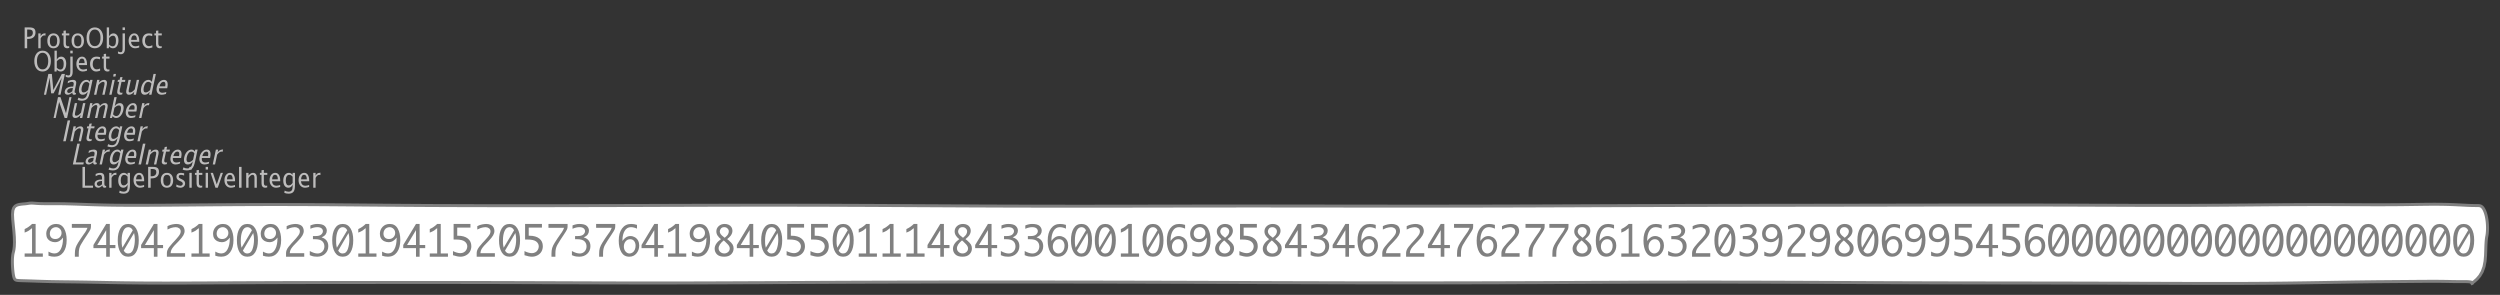 <?xml version="1.0" encoding="UTF-8"?>
<svg xmlns="http://www.w3.org/2000/svg" xmlns:xlink="http://www.w3.org/1999/xlink" width="839.386pt" height="98.997pt" viewBox="0 0 839.386 98.997" version="1.1">
<rect x="0" y="0" width="839.386" height="98.997" fill="#333333" stroke="none"/>
<defs>
<g>
<symbol overflow="visible" id="glyph0-0">
<path style="stroke:none;" d="M 1.031 0 L 1.031 -5.25 L 5.25 -5.25 L 5.25 0 Z M 1.281 -0.25 L 5 -0.25 L 5 -5 L 1.281 -5 Z M 1.281 -0.25 "/>
</symbol>
<symbol overflow="visible" id="glyph0-1">
<path style="stroke:none;" d="M 0.766 0 L 0.766 -7 L 2.391 -7 C 3.109 -7 3.625 -6.867 3.938 -6.609 C 4.25 -6.348 4.406 -5.914 4.406 -5.312 C 4.406 -4.633 4.191 -4.102 3.766 -3.719 C 3.336 -3.332 2.742 -3.141 1.984 -3.141 L 1.609 -3.141 L 1.609 0 Z M 1.609 -3.859 L 1.953 -3.859 C 2.453 -3.859 2.836 -3.977 3.109 -4.219 C 3.379 -4.469 3.516 -4.812 3.516 -5.25 C 3.516 -5.625 3.406 -5.891 3.188 -6.047 C 2.977 -6.211 2.625 -6.297 2.125 -6.297 L 1.609 -6.297 Z M 1.609 -3.859 "/>
</symbol>
<symbol overflow="visible" id="glyph0-2">
<path style="stroke:none;" d="M 0.797 0 L 0.797 -5 L 1.578 -5 L 1.578 -4.062 C 1.891 -4.688 2.348 -5 2.953 -5 C 3.035 -5 3.117 -5.023 3.203 -5.078 L 3.203 -4.25 C 3.066 -4.301 2.945 -4.328 2.844 -4.328 C 2.344 -4.328 1.922 -3.984 1.578 -3.297 L 1.578 0 Z M 0.797 0 "/>
</symbol>
<symbol overflow="visible" id="glyph0-3">
<path style="stroke:none;" d="M 2.5 0 C 1.875 0 1.375 -0.223 1 -0.672 C 0.633 -1.129 0.453 -1.738 0.453 -2.5 C 0.453 -3.27 0.633 -3.879 1 -4.328 C 1.375 -4.773 1.883 -5 2.531 -5 C 3.164 -5 3.672 -4.773 4.047 -4.328 C 4.422 -3.879 4.609 -3.27 4.609 -2.5 C 4.609 -1.719 4.422 -1.102 4.047 -0.656 C 3.672 -0.219 3.156 0 2.5 0 Z M 2.516 -0.656 C 3.348 -0.656 3.766 -1.27 3.766 -2.5 C 3.766 -3.719 3.352 -4.328 2.531 -4.328 C 1.707 -4.328 1.297 -3.711 1.297 -2.484 C 1.297 -1.266 1.703 -0.656 2.516 -0.656 Z M 2.516 -0.656 "/>
</symbol>
<symbol overflow="visible" id="glyph0-4">
<path style="stroke:none;" d="M 2.109 0 C 1.703 0 1.383 -0.125 1.156 -0.375 C 0.938 -0.633 0.828 -0.992 0.828 -1.453 L 0.828 -4.328 L 0.281 -4.328 L 0.281 -5 L 0.828 -5 L 0.828 -5.875 L 1.609 -5.969 L 1.609 -5 L 2.766 -5 L 2.766 -4.328 L 1.609 -4.328 L 1.609 -1.625 C 1.609 -0.977 1.859 -0.656 2.359 -0.656 C 2.461 -0.656 2.586 -0.676 2.734 -0.719 L 2.734 -0.109 C 2.492 -0.035 2.285 0 2.109 0 Z M 2.109 0 "/>
</symbol>
<symbol overflow="visible" id="glyph0-5">
<path style="stroke:none;" d="M 3.172 0 C 2.336 0 1.672 -0.316 1.172 -0.953 C 0.672 -1.598 0.422 -2.445 0.422 -3.5 C 0.422 -4.562 0.672 -5.41 1.172 -6.047 C 1.68 -6.68 2.359 -7 3.203 -7 C 4.047 -7 4.719 -6.68 5.219 -6.047 C 5.727 -5.41 5.984 -4.566 5.984 -3.516 C 5.984 -2.441 5.727 -1.586 5.219 -0.953 C 4.719 -0.316 4.035 0 3.172 0 Z M 3.172 -0.719 C 3.785 -0.719 4.258 -0.961 4.594 -1.453 C 4.926 -1.941 5.094 -2.629 5.094 -3.516 C 5.094 -4.391 4.922 -5.07 4.578 -5.562 C 4.242 -6.051 3.785 -6.297 3.203 -6.297 C 2.609 -6.297 2.145 -6.047 1.812 -5.547 C 1.477 -5.055 1.312 -4.379 1.312 -3.516 C 1.312 -2.641 1.473 -1.953 1.797 -1.453 C 2.129 -0.961 2.586 -0.719 3.172 -0.719 Z M 3.172 -0.719 "/>
</symbol>
<symbol overflow="visible" id="glyph0-6">
<path style="stroke:none;" d="M 0.797 0 L 0.797 -7 L 1.578 -7 L 1.578 -3.969 C 1.91 -4.656 2.398 -5 3.047 -5 C 3.566 -5 3.977 -4.785 4.281 -4.359 C 4.582 -3.941 4.734 -3.367 4.734 -2.641 C 4.734 -1.848 4.562 -1.207 4.219 -0.719 C 3.883 -0.238 3.438 0 2.875 0 C 2.352 0 1.922 -0.219 1.578 -0.656 L 1.484 0 Z M 1.578 -1.25 C 1.984 -0.852 2.375 -0.656 2.75 -0.656 C 3.508 -0.656 3.891 -1.285 3.891 -2.547 C 3.891 -3.66 3.551 -4.219 2.875 -4.219 C 2.438 -4.219 2.004 -3.957 1.578 -3.438 Z M 1.578 -1.25 "/>
</symbol>
<symbol overflow="visible" id="glyph0-7">
<path style="stroke:none;" d="M -0.625 1.766 L -0.625 1.062 C -0.25 1.238 0.031 1.328 0.219 1.328 C 0.5 1.328 0.688 1.242 0.781 1.078 C 0.875 0.91 0.922 0.57 0.922 0.062 L 0.922 -5 L 1.719 -5 L 1.719 0.047 C 1.719 1.348 1.242 2 0.297 2 C 0.016 2 -0.289 1.922 -0.625 1.766 Z M 0.922 -6.109 L 0.922 -7 L 1.719 -7 L 1.719 -6.109 Z M 0.922 -6.109 "/>
</symbol>
<symbol overflow="visible" id="glyph0-8">
<path style="stroke:none;" d="M 4 -0.266 C 3.469 -0.086 3.008 0 2.625 0 C 1.988 0 1.469 -0.234 1.062 -0.703 C 0.656 -1.172 0.453 -1.773 0.453 -2.516 C 0.453 -3.242 0.629 -3.836 0.984 -4.297 C 1.336 -4.766 1.797 -5 2.359 -5 C 2.879 -5 3.285 -4.773 3.578 -4.328 C 3.867 -3.891 4.016 -3.27 4.016 -2.469 L 4.016 -2.172 L 1.25 -2.172 C 1.363 -1.172 1.875 -0.672 2.781 -0.672 C 3.102 -0.672 3.508 -0.754 4 -0.922 Z M 1.297 -2.828 L 3.219 -2.828 C 3.219 -3.828 2.914 -4.328 2.312 -4.328 C 1.695 -4.328 1.359 -3.828 1.297 -2.828 Z M 1.297 -2.828 "/>
</symbol>
<symbol overflow="visible" id="glyph0-9">
<path style="stroke:none;" d="M 2.5 0 C 1.906 0 1.414 -0.238 1.031 -0.719 C 0.645 -1.195 0.453 -1.797 0.453 -2.516 C 0.453 -3.297 0.641 -3.906 1.016 -4.344 C 1.398 -4.781 1.941 -5 2.641 -5 C 2.973 -5 3.352 -4.945 3.781 -4.844 L 3.781 -4.094 C 3.332 -4.238 2.969 -4.312 2.688 -4.312 C 2.281 -4.312 1.953 -4.145 1.703 -3.812 C 1.461 -3.488 1.344 -3.051 1.344 -2.5 C 1.344 -1.969 1.469 -1.535 1.719 -1.203 C 1.969 -0.879 2.297 -0.719 2.703 -0.719 C 3.066 -0.719 3.441 -0.816 3.828 -1.016 L 3.828 -0.266 C 3.316 -0.086 2.875 0 2.5 0 Z M 2.5 0 "/>
</symbol>
<symbol overflow="visible" id="glyph0-10">
<path style="stroke:none;" d="M 0.766 0 L 0.766 -7 L 1.609 -7 L 1.609 -0.703 L 4.297 -0.703 L 4.297 0 Z M 0.766 0 "/>
</symbol>
<symbol overflow="visible" id="glyph0-11">
<path style="stroke:none;" d="M 3.047 -0.734 C 2.566 -0.242 2.109 0 1.672 0 C 1.305 0 1.004 -0.113 0.766 -0.344 C 0.535 -0.57 0.422 -0.867 0.422 -1.234 C 0.422 -1.723 0.617 -2.098 1.016 -2.359 C 1.41 -2.617 1.984 -2.75 2.734 -2.75 L 2.922 -2.75 L 2.922 -3.406 C 2.922 -4.02 2.66 -4.328 2.141 -4.328 C 1.723 -4.328 1.273 -4.172 0.797 -3.859 L 0.797 -4.625 C 1.328 -4.875 1.828 -5 2.297 -5 C 2.785 -5 3.145 -4.875 3.375 -4.625 C 3.602 -4.383 3.719 -4.016 3.719 -3.516 L 3.719 -1.359 C 3.719 -0.859 3.859 -0.609 4.141 -0.609 C 4.172 -0.609 4.223 -0.613 4.297 -0.625 L 4.344 -0.141 C 4.164 -0.047 3.969 0 3.75 0 C 3.383 0 3.148 -0.242 3.047 -0.734 Z M 2.922 -1.141 L 2.922 -2.25 L 2.656 -2.25 C 2.227 -2.25 1.879 -2.16 1.609 -1.984 C 1.336 -1.816 1.203 -1.598 1.203 -1.328 C 1.203 -1.117 1.27 -0.945 1.406 -0.812 C 1.539 -0.676 1.703 -0.609 1.891 -0.609 C 2.223 -0.609 2.566 -0.785 2.922 -1.141 Z M 2.922 -1.141 "/>
</symbol>
<symbol overflow="visible" id="glyph0-12">
<path style="stroke:none;" d="M 0.812 1.734 L 0.906 0.969 C 1.363 1.207 1.812 1.328 2.25 1.328 C 3.145 1.328 3.594 0.789 3.594 -0.281 L 3.594 -1.047 C 3.301 -0.348 2.82 0 2.156 0 C 1.633 0 1.219 -0.219 0.906 -0.656 C 0.602 -1.094 0.453 -1.676 0.453 -2.406 C 0.453 -3.176 0.625 -3.801 0.969 -4.281 C 1.32 -4.758 1.781 -5 2.344 -5 C 2.82 -5 3.238 -4.773 3.594 -4.328 L 3.594 -5 L 4.391 -5 L 4.391 -1.328 C 4.391 -0.535 4.352 0.047 4.281 0.422 C 4.207 0.805 4.078 1.117 3.891 1.359 C 3.535 1.785 2.992 2 2.266 2 C 1.754 2 1.27 1.91 0.812 1.734 Z M 3.594 -1.609 L 3.594 -3.703 C 3.25 -4.117 2.867 -4.328 2.453 -4.328 C 2.086 -4.328 1.801 -4.156 1.594 -3.812 C 1.395 -3.477 1.297 -3.02 1.297 -2.438 C 1.297 -1.332 1.629 -0.781 2.297 -0.781 C 2.754 -0.781 3.188 -1.055 3.594 -1.609 Z M 3.594 -1.609 "/>
</symbol>
<symbol overflow="visible" id="glyph0-13">
<path style="stroke:none;" d="M 1.953 0 C 1.586 0 1.145 -0.094 0.625 -0.281 L 0.625 -1.078 C 1.145 -0.797 1.598 -0.656 1.984 -0.656 C 2.211 -0.656 2.398 -0.723 2.547 -0.859 C 2.703 -0.992 2.781 -1.164 2.781 -1.375 C 2.781 -1.664 2.566 -1.91 2.141 -2.109 L 1.688 -2.312 C 1 -2.625 0.656 -3.07 0.656 -3.656 C 0.656 -4.07 0.789 -4.398 1.062 -4.641 C 1.332 -4.879 1.703 -5 2.172 -5 C 2.41 -5 2.711 -4.957 3.078 -4.875 L 3.234 -4.844 L 3.234 -4.109 C 2.797 -4.254 2.445 -4.328 2.188 -4.328 C 1.676 -4.328 1.422 -4.125 1.422 -3.719 C 1.422 -3.469 1.613 -3.25 2 -3.062 L 2.375 -2.891 C 2.812 -2.691 3.117 -2.477 3.297 -2.25 C 3.473 -2.031 3.562 -1.758 3.562 -1.438 C 3.562 -1.02 3.41 -0.676 3.109 -0.406 C 2.805 -0.133 2.422 0 1.953 0 Z M 1.953 0 "/>
</symbol>
<symbol overflow="visible" id="glyph0-14">
<path style="stroke:none;" d="M 0.797 0 L 0.797 -5 L 1.578 -5 L 1.578 0 Z M 0.797 -6.109 L 0.797 -7 L 1.578 -7 L 1.578 -6.109 Z M 0.797 -6.109 "/>
</symbol>
<symbol overflow="visible" id="glyph0-15">
<path style="stroke:none;" d="M 1.703 0 L 0.078 -5 L 0.859 -5 L 2.141 -1.109 L 3.469 -5 L 4.219 -5 L 2.484 0 Z M 1.703 0 "/>
</symbol>
<symbol overflow="visible" id="glyph0-16">
<path style="stroke:none;" d="M 0.766 0 L 0.766 -7 L 1.609 -7 L 1.609 0 Z M 0.766 0 "/>
</symbol>
<symbol overflow="visible" id="glyph0-17">
<path style="stroke:none;" d="M 0.797 0 L 0.797 -5 L 1.578 -5 L 1.578 -4.078 C 2.004 -4.691 2.52 -5 3.125 -5 C 3.5 -5 3.797 -4.863 4.016 -4.594 C 4.242 -4.32 4.359 -3.961 4.359 -3.516 L 4.359 0 L 3.578 0 L 3.578 -3.297 C 3.578 -3.672 3.523 -3.938 3.422 -4.094 C 3.328 -4.258 3.172 -4.344 2.953 -4.344 C 2.473 -4.344 2.016 -3.977 1.578 -3.25 L 1.578 0 Z M 0.797 0 "/>
</symbol>
<symbol overflow="visible" id="glyph1-0">
<path style="stroke:none;" d="M 1.031 0 L 2.141 -5.25 L 6.359 -5.25 L 5.25 0 Z M 1.328 -0.25 L 5.047 -0.25 L 6.062 -5 L 2.344 -5 Z M 1.328 -0.25 "/>
</symbol>
<symbol overflow="visible" id="glyph1-1">
<path style="stroke:none;" d="M 0.766 0 L 2.25 -7 L 3.422 -7 L 3.922 -1.578 L 6.766 -7 L 7.812 -7 L 6.328 0 L 5.547 0 L 6.75 -5.688 L 4 -0.469 L 3.172 -0.469 L 2.703 -5.703 L 1.484 0 Z M 0.766 0 "/>
</symbol>
<symbol overflow="visible" id="glyph1-2">
<path style="stroke:none;" d="M 3.203 -0.734 C 2.617 -0.242 2.109 0 1.672 0 C 1.305 0 1.031 -0.113 0.844 -0.344 C 0.656 -0.57 0.602 -0.867 0.688 -1.234 C 0.789 -1.723 1.066 -2.098 1.516 -2.359 C 1.961 -2.617 2.562 -2.75 3.312 -2.75 L 3.5 -2.75 L 3.641 -3.406 C 3.773 -4.02 3.582 -4.328 3.062 -4.328 C 2.645 -4.328 2.164 -4.172 1.625 -3.859 L 1.781 -4.625 C 2.363 -4.875 2.891 -5 3.359 -5 C 3.848 -5 4.18 -4.875 4.359 -4.625 C 4.535 -4.383 4.57 -4.016 4.469 -3.516 L 4 -1.359 C 3.895 -0.859 3.984 -0.609 4.266 -0.609 C 4.297 -0.609 4.352 -0.613 4.438 -0.625 L 4.375 -0.141 C 4.176 -0.047 3.969 0 3.75 0 C 3.383 0 3.203 -0.242 3.203 -0.734 Z M 3.172 -1.141 L 3.406 -2.25 L 3.141 -2.25 C 2.711 -2.25 2.344 -2.16 2.031 -1.984 C 1.727 -1.816 1.547 -1.598 1.484 -1.328 C 1.441 -1.117 1.473 -0.945 1.578 -0.812 C 1.68 -0.676 1.828 -0.609 2.016 -0.609 C 2.348 -0.609 2.734 -0.785 3.172 -1.141 Z M 3.172 -1.141 "/>
</symbol>
<symbol overflow="visible" id="glyph1-3">
<path style="stroke:none;" d="M 0.438 1.734 L 0.703 0.969 C 1.109 1.207 1.531 1.328 1.969 1.328 C 2.863 1.328 3.426 0.789 3.656 -0.281 L 3.812 -1.047 C 3.375 -0.348 2.82 0 2.156 0 C 1.633 0 1.266 -0.219 1.047 -0.656 C 0.836 -1.094 0.812 -1.676 0.969 -2.406 C 1.125 -3.176 1.426 -3.801 1.875 -4.281 C 2.332 -4.758 2.844 -5 3.406 -5 C 3.883 -5 4.254 -4.773 4.516 -4.328 L 4.656 -5 L 5.453 -5 L 4.672 -1.328 C 4.504 -0.535 4.344 0.047 4.188 0.422 C 4.031 0.805 3.836 1.117 3.609 1.359 C 3.16 1.785 2.57 2 1.844 2 C 1.332 2 0.863 1.91 0.438 1.734 Z M 3.938 -1.609 L 4.375 -3.703 C 4.125 -4.117 3.789 -4.328 3.375 -4.328 C 3.008 -4.328 2.688 -4.156 2.406 -3.812 C 2.133 -3.477 1.938 -3.02 1.812 -2.438 C 1.582 -1.332 1.801 -0.781 2.469 -0.781 C 2.926 -0.781 3.414 -1.055 3.938 -1.609 Z M 3.938 -1.609 "/>
</symbol>
<symbol overflow="visible" id="glyph1-4">
<path style="stroke:none;" d="M 0.797 0 L 1.859 -5 L 2.641 -5 L 2.438 -4.078 C 3 -4.691 3.582 -5 4.188 -5 C 4.562 -5 4.832 -4.863 5 -4.594 C 5.164 -4.32 5.203 -3.961 5.109 -3.516 L 4.359 0 L 3.578 0 L 4.281 -3.297 C 4.363 -3.672 4.367 -3.938 4.297 -4.094 C 4.234 -4.258 4.094 -4.344 3.875 -4.344 C 3.395 -4.344 2.859 -3.977 2.266 -3.25 L 1.578 0 Z M 0.797 0 "/>
</symbol>
<symbol overflow="visible" id="glyph1-5">
<path style="stroke:none;" d="M 0.797 0 L 1.859 -5 L 2.641 -5 L 1.578 0 Z M 2.094 -6.109 L 2.281 -7 L 3.062 -7 L 2.875 -6.109 Z M 2.094 -6.109 "/>
</symbol>
<symbol overflow="visible" id="glyph1-6">
<path style="stroke:none;" d="M 2.109 0 C 1.703 0 1.41 -0.125 1.234 -0.375 C 1.066 -0.633 1.035 -0.992 1.141 -1.453 L 1.75 -4.328 L 1.203 -4.328 L 1.344 -5 L 1.891 -5 L 2.078 -5.875 L 2.875 -5.969 L 2.672 -5 L 3.828 -5 L 3.688 -4.328 L 2.531 -4.328 L 1.953 -1.625 C 1.816 -0.977 2 -0.656 2.5 -0.656 C 2.602 -0.656 2.734 -0.676 2.891 -0.719 L 2.75 -0.109 C 2.5 -0.035 2.285 0 2.109 0 Z M 2.109 0 "/>
</symbol>
<symbol overflow="visible" id="glyph1-7">
<path style="stroke:none;" d="M 3.516 0 L 3.734 -1.031 C 3.172 -0.344 2.586 0 1.984 0 C 1.609 0 1.336 -0.129 1.172 -0.391 C 1.004 -0.66 0.969 -1.023 1.062 -1.484 L 1.812 -5 L 2.594 -5 L 1.906 -1.781 C 1.832 -1.406 1.828 -1.141 1.891 -0.984 C 1.953 -0.836 2.094 -0.766 2.312 -0.766 C 2.789 -0.766 3.32 -1.117 3.906 -1.828 L 4.578 -5 L 5.375 -5 L 4.312 0 Z M 3.516 0 "/>
</symbol>
<symbol overflow="visible" id="glyph1-8">
<path style="stroke:none;" d="M 3.594 0 L 3.812 -1.031 C 3.344 -0.344 2.785 0 2.141 0 C 1.609 0 1.238 -0.207 1.031 -0.625 C 0.82 -1.039 0.797 -1.617 0.953 -2.359 C 1.117 -3.148 1.422 -3.785 1.859 -4.266 C 2.305 -4.754 2.812 -5 3.375 -5 C 3.883 -5 4.266 -4.773 4.516 -4.328 L 5.078 -7 L 5.875 -7 L 4.391 0 Z M 4.391 -3.734 C 4.066 -4.129 3.719 -4.328 3.344 -4.328 C 2.594 -4.328 2.082 -3.695 1.812 -2.438 C 1.582 -1.332 1.801 -0.781 2.469 -0.781 C 2.914 -0.781 3.398 -1.039 3.922 -1.562 Z M 4.391 -3.734 "/>
</symbol>
<symbol overflow="visible" id="glyph1-9">
<path style="stroke:none;" d="M 4.062 -0.266 C 3.488 -0.086 3.008 0 2.625 0 C 1.988 0 1.516 -0.234 1.203 -0.703 C 0.898 -1.172 0.828 -1.773 0.984 -2.516 C 1.141 -3.242 1.441 -3.836 1.891 -4.297 C 2.348 -4.766 2.859 -5 3.422 -5 C 3.941 -5 4.301 -4.773 4.5 -4.328 C 4.695 -3.891 4.711 -3.27 4.547 -2.469 L 4.484 -2.172 L 1.719 -2.172 C 1.613 -1.172 2.016 -0.672 2.922 -0.672 C 3.242 -0.672 3.672 -0.754 4.203 -0.922 Z M 1.891 -2.828 L 3.812 -2.828 C 4.031 -3.828 3.836 -4.328 3.234 -4.328 C 2.617 -4.328 2.172 -3.828 1.891 -2.828 Z M 1.891 -2.828 "/>
</symbol>
<symbol overflow="visible" id="glyph1-10">
<path style="stroke:none;" d="M 0.766 0 L 2.25 -7 L 3.078 -7 L 4.938 -1.594 L 6.078 -7 L 6.797 -7 L 5.312 0 L 4.484 0 L 2.641 -5.406 L 1.484 0 Z M 0.766 0 "/>
</symbol>
<symbol overflow="visible" id="glyph1-11">
<path style="stroke:none;" d="M 0.797 0 L 1.859 -5 L 2.641 -5 L 2.438 -4.062 C 2.957 -4.688 3.523 -5 4.141 -5 C 4.723 -5 5.051 -4.688 5.125 -4.062 C 5.633 -4.688 6.191 -5 6.797 -5 C 7.18 -5 7.453 -4.867 7.609 -4.609 C 7.766 -4.359 7.789 -4.004 7.688 -3.547 L 6.938 0 L 6.141 0 L 6.891 -3.516 C 7.004 -4.078 6.867 -4.359 6.484 -4.359 C 6.066 -4.359 5.566 -4.023 4.984 -3.359 L 4.266 0 L 3.469 0 L 4.219 -3.516 C 4.332 -4.078 4.188 -4.359 3.781 -4.359 C 3.383 -4.359 2.891 -4.023 2.297 -3.359 L 1.578 0 Z M 0.797 0 "/>
</symbol>
<symbol overflow="visible" id="glyph1-12">
<path style="stroke:none;" d="M 0.797 0 L 2.281 -7 L 3.062 -7 L 2.422 -3.969 C 2.898 -4.656 3.461 -5 4.109 -5 C 4.629 -5 4.992 -4.785 5.203 -4.359 C 5.422 -3.941 5.453 -3.367 5.297 -2.641 C 5.129 -1.848 4.82 -1.207 4.375 -0.719 C 3.938 -0.238 3.438 0 2.875 0 C 2.352 0 1.969 -0.219 1.719 -0.656 L 1.484 0 Z M 1.844 -1.25 C 2.164 -0.852 2.516 -0.656 2.891 -0.656 C 3.648 -0.656 4.164 -1.285 4.438 -2.547 C 4.664 -3.66 4.441 -4.219 3.766 -4.219 C 3.328 -4.219 2.844 -3.957 2.312 -3.438 Z M 1.844 -1.25 "/>
</symbol>
<symbol overflow="visible" id="glyph1-13">
<path style="stroke:none;" d="M 0.797 0 L 1.859 -5 L 2.641 -5 L 2.438 -4.062 C 2.883 -4.688 3.41 -5 4.016 -5 C 4.098 -5 4.188 -5.023 4.281 -5.078 L 4.109 -4.25 C 3.984 -4.301 3.867 -4.328 3.766 -4.328 C 3.266 -4.328 2.77 -3.984 2.281 -3.297 L 1.578 0 Z M 0.797 0 "/>
</symbol>
<symbol overflow="visible" id="glyph1-14">
<path style="stroke:none;" d="M 0.766 0 L 2.25 -7 L 3.094 -7 L 1.609 0 Z M 0.766 0 "/>
</symbol>
<symbol overflow="visible" id="glyph1-15">
<path style="stroke:none;" d="M 0.766 0 L 2.25 -7 L 3.094 -7 L 1.766 -0.703 L 4.453 -0.703 L 4.297 0 Z M 0.766 0 "/>
</symbol>
<symbol overflow="visible" id="glyph2-0">
<path style="stroke:none;" d="M 5.891 0 L 0.953 0 L 0.953 -10.047 L 5.891 -10.047 Z M 4.922 -9.078 L 1.938 -9.078 L 1.938 -0.969 L 4.922 -0.969 Z M 4.922 -9.078 "/>
</symbol>
<symbol overflow="visible" id="glyph2-1">
<path style="stroke:none;" d="M 3.703 -1.078 L 3.703 -9.594 C 3.336 -9.27 2.984 -8.992 2.641 -8.766 C 2.297 -8.547 1.82 -8.32 1.219 -8.094 L 1.219 -9.281 C 2.176 -9.719 3.004 -10.289 3.703 -11 L 4.906 -11 L 4.906 -1.078 L 7.328 -1.078 L 7.328 0 L 1.219 0 L 1.219 -1.078 Z M 3.703 -1.078 "/>
</symbol>
<symbol overflow="visible" id="glyph2-2">
<path style="stroke:none;" d="M 6.094 -6.422 C 5.781 -5.961 5.391 -5.586 4.922 -5.297 C 4.461 -5.016 3.957 -4.875 3.406 -4.875 C 2.875 -4.875 2.375 -4.988 1.906 -5.219 C 1.438 -5.457 1.078 -5.785 0.828 -6.203 C 0.586 -6.629 0.469 -7.129 0.469 -7.703 C 0.469 -8.586 0.77 -9.359 1.375 -10.016 C 1.988 -10.672 2.801 -11 3.812 -11 C 4.988 -11 5.867 -10.488 6.453 -9.469 C 7.035 -8.457 7.328 -7.172 7.328 -5.609 C 7.328 -3.879 6.957 -2.508 6.219 -1.5 C 5.477 -0.5 4.473 0 3.203 0 C 2.523 0 1.863 -0.109 1.219 -0.328 L 1.219 -1.719 C 1.938 -1.301 2.613 -1.094 3.25 -1.094 C 4.156 -1.094 4.852 -1.566 5.344 -2.516 C 5.844 -3.461 6.094 -4.664 6.094 -6.125 Z M 3.719 -9.922 C 3.395 -9.922 3.066 -9.836 2.734 -9.672 C 2.398 -9.504 2.141 -9.242 1.953 -8.891 C 1.766 -8.547 1.672 -8.172 1.672 -7.766 C 1.672 -7.234 1.828 -6.797 2.141 -6.453 C 2.461 -6.109 2.922 -5.938 3.516 -5.938 C 4.129 -5.938 4.629 -6.133 5.016 -6.531 C 5.41 -6.926 5.609 -7.406 5.609 -7.969 C 5.609 -8.539 5.414 -9.008 5.031 -9.375 C 4.645 -9.738 4.207 -9.922 3.719 -9.922 Z M 3.719 -9.922 "/>
</symbol>
<symbol overflow="visible" id="glyph2-3">
<path style="stroke:none;" d="M 2.078 0 L 2.078 -0.984 C 2.078 -1.766 2.156 -2.414 2.312 -2.938 C 2.477 -3.469 2.758 -4.051 3.156 -4.688 C 3.562 -5.332 3.883 -5.832 4.125 -6.188 L 5.188 -7.719 L 5.562 -8.234 C 5.852 -8.66 6.102 -9.148 6.312 -9.703 L 1.062 -9.703 L 1.062 -11 L 7.484 -11 L 7.484 -10.125 C 7.484 -9.77 7.414 -9.441 7.281 -9.141 C 7.156 -8.848 6.77 -8.219 6.125 -7.25 C 5.969 -7.02 5.812 -6.785 5.656 -6.547 L 4.984 -5.516 C 4.547 -4.848 4.223 -4.316 4.016 -3.922 C 3.805 -3.523 3.648 -3.109 3.547 -2.672 C 3.441 -2.242 3.391 -1.68 3.391 -0.984 L 3.391 0 Z M 2.078 0 "/>
</symbol>
<symbol overflow="visible" id="glyph2-4">
<path style="stroke:none;" d="M 4.594 0 L 4.594 -2.875 L 0.312 -2.875 L 0.312 -3.938 L 4.594 -11 L 5.812 -11 L 5.812 -3.938 L 7.688 -3.938 L 7.688 -2.875 L 5.812 -2.875 L 5.812 0 Z M 4.594 -3.938 L 4.594 -8.922 L 1.594 -3.938 Z M 4.594 -3.938 "/>
</symbol>
<symbol overflow="visible" id="glyph2-5">
<path style="stroke:none;" d="M 4 -11 C 5.145 -11 6.02 -10.5 6.625 -9.5 C 7.227 -8.508 7.531 -7.176 7.531 -5.5 C 7.531 -3.82 7.227 -2.484 6.625 -1.484 C 6.02 -0.492 5.145 0 4 0 C 2.852 0 1.977 -0.492 1.375 -1.484 C 0.77 -2.484 0.469 -3.82 0.469 -5.5 C 0.469 -7.176 0.77 -8.508 1.375 -9.5 C 1.977 -10.5 2.852 -11 4 -11 Z M 2.031 -3.016 L 5.516 -8.875 C 5.297 -9.289 5.055 -9.566 4.797 -9.703 C 4.535 -9.848 4.27 -9.922 4 -9.922 C 3.27 -9.922 2.719 -9.5 2.344 -8.656 C 1.969 -7.812 1.781 -6.727 1.781 -5.406 C 1.781 -5.102 1.785 -4.773 1.797 -4.422 C 1.816 -4.078 1.895 -3.609 2.031 -3.016 Z M 5.953 -7.953 L 2.484 -2.047 C 2.672 -1.723 2.883 -1.477 3.125 -1.312 C 3.375 -1.156 3.645 -1.078 3.938 -1.078 C 4.77 -1.078 5.359 -1.562 5.703 -2.531 C 6.047 -3.508 6.219 -4.598 6.219 -5.797 C 6.219 -6.547 6.129 -7.266 5.953 -7.953 Z M 5.953 -7.953 "/>
</symbol>
<symbol overflow="visible" id="glyph2-6">
<path style="stroke:none;" d="M 7.078 0 L 0.969 0 L 0.969 -1.172 C 0.969 -1.484 1.023 -1.812 1.141 -2.156 C 1.266 -2.5 1.488 -2.883 1.812 -3.312 C 2.145 -3.738 2.492 -4.156 2.859 -4.562 L 3.547 -5.297 C 3.691 -5.453 4 -5.801 4.469 -6.344 C 4.938 -6.895 5.242 -7.316 5.391 -7.609 C 5.535 -7.91 5.609 -8.203 5.609 -8.484 C 5.609 -8.941 5.438 -9.297 5.094 -9.547 C 4.75 -9.797 4.359 -9.922 3.922 -9.922 C 3.672 -9.922 3.395 -9.891 3.094 -9.828 C 2.789 -9.766 2.523 -9.695 2.297 -9.625 C 2.066 -9.551 1.691 -9.383 1.172 -9.125 L 1.172 -10.266 C 1.711 -10.547 2.258 -10.738 2.812 -10.844 C 3.363 -10.945 3.816 -11 4.172 -11 C 4.691 -11 5.172 -10.906 5.609 -10.719 C 6.055 -10.539 6.383 -10.266 6.594 -9.891 C 6.812 -9.516 6.922 -9.109 6.922 -8.672 C 6.922 -8.191 6.781 -7.695 6.5 -7.188 C 6.227 -6.688 5.711 -6.039 4.953 -5.25 L 4.203 -4.469 L 3.578 -3.828 C 3.191 -3.398 2.875 -2.988 2.625 -2.594 C 2.383 -2.195 2.25 -1.727 2.219 -1.188 L 7.078 -1.188 Z M 7.078 0 "/>
</symbol>
<symbol overflow="visible" id="glyph2-7">
<path style="stroke:none;" d="M 0.938 -0.516 L 0.938 -1.906 C 1.938 -1.352 2.801 -1.078 3.531 -1.078 C 4.195 -1.078 4.75 -1.301 5.188 -1.75 C 5.625 -2.207 5.844 -2.781 5.844 -3.469 C 5.844 -4.176 5.602 -4.754 5.125 -5.203 C 4.645 -5.648 3.828 -5.875 2.672 -5.875 L 2 -5.875 L 2 -6.938 L 2.938 -6.938 C 3.781 -6.938 4.391 -7.102 4.766 -7.438 C 5.148 -7.781 5.344 -8.16 5.344 -8.578 C 5.344 -8.953 5.188 -9.27 4.875 -9.531 C 4.562 -9.789 4.086 -9.922 3.453 -9.922 C 2.734 -9.922 1.961 -9.738 1.141 -9.375 L 1.141 -10.5 C 1.961 -10.832 2.719 -11 3.406 -11 C 4.633 -11 5.484 -10.77 5.953 -10.312 C 6.422 -9.852 6.656 -9.332 6.656 -8.75 C 6.656 -8.312 6.531 -7.898 6.281 -7.516 C 6.031 -7.129 5.57 -6.789 4.906 -6.5 C 5.5 -6.312 5.941 -6.078 6.234 -5.797 C 6.535 -5.523 6.766 -5.203 6.922 -4.828 C 7.078 -4.453 7.156 -4.031 7.156 -3.562 C 7.156 -2.531 6.801 -1.676 6.094 -1 C 5.395 -0.332 4.492 0 3.391 0 C 3.066 0 2.711 -0.023 2.328 -0.078 C 1.953 -0.129 1.488 -0.273 0.938 -0.516 Z M 0.938 -0.516 "/>
</symbol>
<symbol overflow="visible" id="glyph2-8">
<path style="stroke:none;" d="M 1.219 -5.766 L 1.219 -11 L 6.875 -11 L 6.875 -9.766 L 2.438 -9.766 L 2.438 -7.047 L 2.641 -7.047 C 4.098 -7.047 5.219 -6.727 6 -6.094 C 6.781 -5.469 7.172 -4.613 7.172 -3.531 C 7.172 -2.852 7.016 -2.242 6.703 -1.703 C 6.391 -1.172 5.941 -0.754 5.359 -0.453 C 4.785 -0.148 4.172 0 3.516 0 C 2.867 0 2.035 -0.164 1.016 -0.5 L 1.016 -1.891 C 1.391 -1.691 1.801 -1.523 2.25 -1.391 C 2.707 -1.254 3.129 -1.188 3.516 -1.188 C 3.898 -1.188 4.273 -1.281 4.641 -1.469 C 5.016 -1.664 5.301 -1.945 5.5 -2.312 C 5.707 -2.688 5.812 -3.066 5.812 -3.453 C 5.812 -4.098 5.531 -4.645 4.969 -5.094 C 4.414 -5.539 3.43 -5.766 2.016 -5.766 Z M 1.219 -5.766 "/>
</symbol>
<symbol overflow="visible" id="glyph2-9">
<path style="stroke:none;" d="M 1.906 -5.281 C 2.219 -5.77 2.602 -6.164 3.062 -6.469 C 3.52 -6.781 4.031 -6.938 4.594 -6.938 C 5.113 -6.938 5.609 -6.801 6.078 -6.531 C 6.547 -6.258 6.906 -5.883 7.156 -5.406 C 7.406 -4.926 7.531 -4.375 7.531 -3.75 C 7.531 -2.738 7.223 -1.859 6.609 -1.109 C 5.992 -0.367 5.188 0 4.188 0 C 3.008 0 2.125 -0.504 1.531 -1.516 C 0.945 -2.535 0.656 -3.828 0.656 -5.391 C 0.656 -7.117 1.023 -8.484 1.766 -9.484 C 2.516 -10.492 3.523 -11 4.797 -11 C 5.473 -11 6.133 -10.895 6.781 -10.688 L 6.781 -9.422 C 6.051 -9.754 5.367 -9.922 4.734 -9.922 C 3.836 -9.922 3.141 -9.504 2.641 -8.672 C 2.148 -7.848 1.906 -6.805 1.906 -5.547 Z M 4.281 -1.078 C 4.602 -1.078 4.926 -1.176 5.25 -1.375 C 5.582 -1.582 5.844 -1.895 6.031 -2.312 C 6.219 -2.727 6.312 -3.18 6.312 -3.672 C 6.312 -4.305 6.148 -4.832 5.828 -5.25 C 5.516 -5.664 5.066 -5.875 4.484 -5.875 C 3.867 -5.875 3.363 -5.633 2.969 -5.156 C 2.57 -4.676 2.375 -4.098 2.375 -3.422 C 2.375 -2.734 2.566 -2.172 2.953 -1.734 C 3.336 -1.297 3.781 -1.078 4.281 -1.078 Z M 4.281 -1.078 "/>
</symbol>
<symbol overflow="visible" id="glyph2-10">
<path style="stroke:none;" d="M 2.984 -5.906 L 2.766 -6.078 C 2.453 -6.305 2.148 -6.633 1.859 -7.062 C 1.566 -7.5 1.422 -7.977 1.422 -8.5 C 1.422 -9.188 1.68 -9.773 2.203 -10.266 C 2.734 -10.754 3.41 -11 4.234 -11 C 4.734 -11 5.18 -10.906 5.578 -10.719 C 5.973 -10.539 6.281 -10.27 6.5 -9.906 C 6.719 -9.539 6.828 -9.145 6.828 -8.719 C 6.828 -8.414 6.773 -8.129 6.672 -7.859 C 6.578 -7.586 6.43 -7.316 6.234 -7.047 C 6.035 -6.773 5.645 -6.395 5.062 -5.906 L 5.609 -5.469 C 6.242 -4.926 6.672 -4.461 6.891 -4.078 C 7.109 -3.691 7.219 -3.254 7.219 -2.766 C 7.219 -2.023 6.953 -1.379 6.422 -0.828 C 5.898 -0.273 5.109 0 4.047 0 C 2.984 0 2.188 -0.254 1.656 -0.766 C 1.125 -1.285 0.859 -1.926 0.859 -2.688 C 0.859 -3.82 1.566 -4.895 2.984 -5.906 Z M 4.234 -6.359 C 4.836 -6.859 5.219 -7.273 5.375 -7.609 C 5.531 -7.941 5.609 -8.25 5.609 -8.531 C 5.609 -8.883 5.461 -9.203 5.172 -9.484 C 4.891 -9.773 4.523 -9.922 4.078 -9.922 C 3.586 -9.922 3.211 -9.766 2.953 -9.453 C 2.703 -9.141 2.578 -8.816 2.578 -8.484 C 2.578 -8.16 2.68 -7.852 2.891 -7.562 C 3.109 -7.27 3.453 -6.945 3.922 -6.594 Z M 3.891 -5.469 C 2.754 -4.531 2.188 -3.648 2.188 -2.828 C 2.188 -2.336 2.375 -1.926 2.75 -1.594 C 3.125 -1.258 3.57 -1.094 4.094 -1.094 C 4.562 -1.094 4.984 -1.25 5.359 -1.562 C 5.734 -1.883 5.922 -2.285 5.922 -2.766 C 5.922 -3.234 5.691 -3.707 5.234 -4.188 C 4.785 -4.676 4.469 -4.992 4.281 -5.141 Z M 3.891 -5.469 "/>
</symbol>
</g>
</defs>
<g id="surface756256">
<g style="fill:rgb(74.096%,73.705%,73.705%);fill-opacity:1;">
  <use xlink:href="#glyph0-1" x="7.511" y="16.208"/>
  <use xlink:href="#glyph0-2" x="12.066" y="16.208"/>
  <use xlink:href="#glyph0-3" x="15.437" y="16.208"/>
  <use xlink:href="#glyph0-4" x="20.499" y="16.208"/>
  <use xlink:href="#glyph0-3" x="23.581" y="16.208"/>
  <use xlink:href="#glyph0-5" x="28.643" y="16.208"/>
  <use xlink:href="#glyph0-6" x="35.045" y="16.208"/>
  <use xlink:href="#glyph0-7" x="40.231" y="16.208"/>
  <use xlink:href="#glyph0-8" x="42.738" y="16.208"/>
  <use xlink:href="#glyph0-9" x="47.329" y="16.208"/>
  <use xlink:href="#glyph0-4" x="51.55" y="16.208"/>
</g>
<g style="fill:rgb(74.096%,73.705%,73.705%);fill-opacity:1;">
  <use xlink:href="#glyph0-5" x="11.097" y="24.012"/>
  <use xlink:href="#glyph0-6" x="17.499" y="24.012"/>
  <use xlink:href="#glyph0-7" x="22.685" y="24.012"/>
  <use xlink:href="#glyph0-8" x="25.192" y="24.012"/>
  <use xlink:href="#glyph0-9" x="29.783" y="24.012"/>
  <use xlink:href="#glyph0-4" x="34.004" y="24.012"/>
</g>
<g style="fill:rgb(74.096%,73.705%,73.705%);fill-opacity:1;">
  <use xlink:href="#glyph1-1" x="13.983" y="31.816"/>
  <use xlink:href="#glyph1-2" x="21.081" y="31.816"/>
  <use xlink:href="#glyph1-3" x="25.631" y="31.816"/>
  <use xlink:href="#glyph1-4" x="30.77" y="31.816"/>
  <use xlink:href="#glyph1-5" x="35.884" y="31.816"/>
  <use xlink:href="#glyph1-6" x="38.266" y="31.816"/>
  <use xlink:href="#glyph1-7" x="41.348" y="31.816"/>
  <use xlink:href="#glyph1-8" x="46.462" y="31.816"/>
  <use xlink:href="#glyph1-9" x="51.648" y="31.816"/>
</g>
<g style="fill:rgb(74.096%,73.705%,73.705%);fill-opacity:1;">
  <use xlink:href="#glyph1-10" x="17.219" y="39.62"/>
  <use xlink:href="#glyph1-7" x="23.307" y="39.62"/>
  <use xlink:href="#glyph1-11" x="28.421" y="39.62"/>
  <use xlink:href="#glyph1-12" x="36.114" y="39.62"/>
  <use xlink:href="#glyph1-9" x="41.301" y="39.62"/>
  <use xlink:href="#glyph1-13" x="45.892" y="39.62"/>
</g>
<g style="fill:rgb(74.096%,73.705%,73.705%);fill-opacity:1;">
  <use xlink:href="#glyph1-14" x="20.459" y="47.423"/>
  <use xlink:href="#glyph1-4" x="22.833" y="47.423"/>
  <use xlink:href="#glyph1-6" x="27.947" y="47.423"/>
  <use xlink:href="#glyph1-9" x="31.029" y="47.423"/>
  <use xlink:href="#glyph1-3" x="35.62" y="47.423"/>
  <use xlink:href="#glyph1-9" x="40.758" y="47.423"/>
  <use xlink:href="#glyph1-13" x="45.349" y="47.423"/>
</g>
<g style="fill:rgb(74.096%,73.705%,73.705%);fill-opacity:1;">
  <use xlink:href="#glyph1-15" x="23.691" y="55.227"/>
  <use xlink:href="#glyph1-2" x="28.085" y="55.227"/>
  <use xlink:href="#glyph1-13" x="32.636" y="55.227"/>
  <use xlink:href="#glyph1-3" x="36.008" y="55.227"/>
  <use xlink:href="#glyph1-9" x="41.146" y="55.227"/>
  <use xlink:href="#glyph1-14" x="45.737" y="55.227"/>
  <use xlink:href="#glyph1-4" x="48.111" y="55.227"/>
  <use xlink:href="#glyph1-6" x="53.225" y="55.227"/>
  <use xlink:href="#glyph1-9" x="56.307" y="55.227"/>
  <use xlink:href="#glyph1-3" x="60.898" y="55.227"/>
  <use xlink:href="#glyph1-9" x="66.036" y="55.227"/>
  <use xlink:href="#glyph1-13" x="70.627" y="55.227"/>
</g>
<g style="fill:rgb(74.096%,73.705%,73.705%);fill-opacity:1;">
  <use xlink:href="#glyph0-10" x="26.927" y="63.031"/>
  <use xlink:href="#glyph0-11" x="31.321" y="63.031"/>
  <use xlink:href="#glyph0-2" x="35.872" y="63.031"/>
  <use xlink:href="#glyph0-12" x="39.244" y="63.031"/>
  <use xlink:href="#glyph0-8" x="44.382" y="63.031"/>
  <use xlink:href="#glyph0-1" x="48.973" y="63.031"/>
  <use xlink:href="#glyph0-3" x="53.528" y="63.031"/>
  <use xlink:href="#glyph0-13" x="58.589" y="63.031"/>
  <use xlink:href="#glyph0-14" x="62.79" y="63.031"/>
  <use xlink:href="#glyph0-4" x="65.172" y="63.031"/>
  <use xlink:href="#glyph0-14" x="68.254" y="63.031"/>
  <use xlink:href="#glyph0-15" x="70.636" y="63.031"/>
  <use xlink:href="#glyph0-8" x="74.901" y="63.031"/>
  <use xlink:href="#glyph0-16" x="79.492" y="63.031"/>
  <use xlink:href="#glyph0-17" x="81.866" y="63.031"/>
  <use xlink:href="#glyph0-4" x="86.98" y="63.031"/>
  <use xlink:href="#glyph0-8" x="90.062" y="63.031"/>
  <use xlink:href="#glyph0-12" x="94.653" y="63.031"/>
  <use xlink:href="#glyph0-8" x="99.792" y="63.031"/>
  <use xlink:href="#glyph0-2" x="104.383" y="63.031"/>
</g>
<path style="fill-rule:evenodd;fill:rgb(100%,100%,100%);fill-opacity:1;stroke-width:1;stroke-linecap:butt;stroke-linejoin:bevel;stroke:rgb(50.049%,50.049%,50.049%);stroke-opacity:1;stroke-miterlimit:10;" d="M -412.312 -13.312 L -412.332 -13.308 L -412.504 -13.288 L -412.836 -13.237 L -413.309 -13.144 L -413.859 -12.968 L -414.418 -12.64 L -414.887 -12.066 L -415.191 -11.163 L -415.297 -9.874 L -415.227 -8.222 L -415.043 -6.296 L -414.836 -4.249 L -414.688 -2.269 L -414.645 -0.523 L -414.695 0.872 L -414.812 1.872 L -414.934 2.497 L -415.012 2.794 L -415.02 2.829 L -415.023 2.837 L -415.027 2.852 L -415.035 2.876 L -415.043 2.903 L -415.051 2.942 L -415.062 2.985 L -415.074 3.04 L -415.09 3.099 L -415.105 3.169 L -415.121 3.247 L -415.141 3.333 L -415.156 3.431 L -415.176 3.532 L -415.195 3.645 L -415.211 3.77 L -415.23 3.899 L -415.246 4.04 L -415.262 4.192 L -415.277 4.349 L -415.293 4.516 L -415.305 4.692 L -415.316 4.876 L -415.324 5.067 L -415.332 5.266 L -415.336 5.474 L -415.34 5.684 L -415.344 5.903 L -415.344 6.126 L -415.34 6.352 L -415.336 6.583 L -415.332 6.817 L -415.324 7.052 L -415.312 7.286 L -415.301 7.524 L -415.289 7.759 L -415.258 8.227 L -415.242 8.458 L -415.223 8.681 L -415.199 8.903 L -415.18 9.118 L -415.156 9.329 L -415.133 9.532 L -415.109 9.731 L -415.082 9.923 L -415.059 10.102 L -415.031 10.278 L -415 10.442 L -414.973 10.602 L -414.941 10.751 L -414.914 10.891 L -414.883 11.024 L -414.848 11.145 L -414.816 11.259 L -414.781 11.368 L -414.746 11.466 L -414.711 11.556 L -414.676 11.641 L -414.637 11.716 L -414.594 11.786 L -414.555 11.849 L -414.512 11.907 L -414.465 11.958 L -414.418 12.005 L -414.316 12.083 L -414.262 12.118 L -414.203 12.145 L -414.141 12.173 L -414.078 12.196 L -414.008 12.22 L -413.938 12.239 L -413.781 12.27 L -413.695 12.282 L -413.605 12.298 L -413.512 12.309 L -413.414 12.317 L -413.309 12.329 L -413.199 12.337 L -413.082 12.345 L -412.961 12.352 L -412.832 12.356 L -412.699 12.364 L -412.559 12.372 L -412.414 12.376 L -412.258 12.38 L -412.098 12.388 L -411.93 12.391 L -411.758 12.399 L -411.574 12.403 L -411.387 12.407 L -411.191 12.415 L -410.988 12.419 L -410.777 12.427 L -410.559 12.431 L -410.328 12.438 L -410.094 12.446 L -409.852 12.454 L -409.602 12.462 L -409.344 12.47 L -409.074 12.477 L -408.801 12.485 L -408.516 12.497 L -408.223 12.509 L -407.922 12.516 L -407.609 12.528 L -407.289 12.54 L -406.961 12.552 L -406.621 12.563 L -406.277 12.575 L -405.918 12.587 L -405.551 12.599 L -405.176 12.61 L -404.789 12.622 L -404.395 12.634 L -403.988 12.645 L -403.574 12.657 L -403.145 12.669 L -402.711 12.677 L -402.262 12.688 L -401.805 12.696 L -401.336 12.704 L -400.855 12.712 L -400.367 12.72 L -399.863 12.727 L -399.352 12.735 L -398.828 12.743 L -398.293 12.751 L -397.746 12.759 L -397.188 12.763 L -396.617 12.77 L -396.031 12.778 L -395.438 12.786 L -394.828 12.794 L -394.207 12.802 L -393.574 12.809 L -392.926 12.821 L -392.266 12.829 L -391.594 12.841 L -390.906 12.852 L -390.203 12.864 L -389.488 12.876 L -388.758 12.891 L -388.016 12.903 L -387.258 12.919 L -386.48 12.934 L -385.691 12.95 L -384.887 12.966 L -384.066 12.981 L -383.234 12.997 L -382.383 13.013 L -381.516 13.028 L -380.633 13.044 L -379.734 13.059 L -378.82 13.071 L -377.891 13.087 L -376.945 13.099 L -375.98 13.11 L -375.004 13.122 L -374.012 13.134 L -373 13.141 L -371.977 13.153 L -370.934 13.157 L -369.879 13.165 L -368.805 13.169 L -367.715 13.173 L -366.613 13.177 L -365.492 13.177 L -364.355 13.181 L -363.207 13.181 L -362.039 13.177 L -360.859 13.177 L -359.66 13.173 L -358.445 13.169 L -357.219 13.165 L -355.973 13.161 L -354.715 13.153 L -353.438 13.149 L -352.145 13.141 L -350.84 13.138 L -349.516 13.13 L -348.176 13.122 L -346.816 13.114 L -345.445 13.106 L -344.055 13.102 L -342.648 13.095 L -341.223 13.087 L -339.781 13.079 L -338.324 13.071 L -336.848 13.067 L -335.352 13.059 L -333.84 13.052 L -332.309 13.048 L -330.762 13.044 L -329.191 13.036 L -327.605 13.032 L -326 13.028 L -324.379 13.02 L -322.734 13.016 L -321.07 13.013 L -319.391 13.013 L -317.688 13.009 L -315.969 13.005 L -314.227 13.001 L -312.465 13.001 L -310.688 12.997 L -308.887 12.997 L -307.066 12.993 L -305.227 12.993 L -303.367 12.989 L -301.488 12.989 L -299.59 12.985 L -293.773 12.985 L -291.793 12.981 L -287.777 12.981 L -285.738 12.977 L -270.934 12.977 L -268.742 12.981 L -266.531 12.981 L -264.301 12.985 L -262.055 12.985 L -259.789 12.989 L -257.504 12.993 L -255.203 12.997 L -252.883 13.005 L -250.543 13.009 L -248.188 13.016 L -245.816 13.024 L -243.426 13.032 L -241.02 13.04 L -238.598 13.048 L -236.16 13.056 L -233.703 13.063 L -231.234 13.075 L -228.746 13.083 L -226.242 13.091 L -223.727 13.102 L -221.191 13.11 L -218.645 13.118 L -216.082 13.126 L -213.504 13.13 L -210.914 13.138 L -208.305 13.141 L -205.684 13.145 L -195.062 13.145 L -192.371 13.141 L -189.668 13.138 L -186.953 13.134 L -184.223 13.126 L -181.48 13.118 L -178.723 13.11 L -175.957 13.099 L -173.176 13.087 L -170.383 13.075 L -167.574 13.063 L -164.758 13.052 L -161.93 13.04 L -159.09 13.024 L -156.238 13.013 L -153.375 12.997 L -150.5 12.981 L -147.617 12.97 L -144.723 12.958 L -141.816 12.942 L -138.902 12.931 L -135.98 12.919 L -133.047 12.907 L -130.102 12.899 L -127.148 12.888 L -124.188 12.88 L -121.219 12.872 L -118.242 12.864 L -115.254 12.856 L -112.258 12.852 L -109.254 12.849 L -106.242 12.845 L -103.223 12.841 L -100.195 12.837 L -97.16 12.833 L -94.117 12.833 L -91.066 12.829 L -81.867 12.829 L -78.785 12.833 L -72.602 12.833 L -69.504 12.837 L -66.395 12.841 L -63.281 12.845 L -60.16 12.849 L -57.035 12.852 L -53.906 12.856 L -50.77 12.86 L -47.633 12.868 L -44.488 12.872 L -38.184 12.888 L -35.027 12.895 L -28.707 12.911 L -25.543 12.919 L -22.375 12.927 L -19.203 12.938 L -16.035 12.946 L -12.859 12.958 L -9.688 12.966 L -6.512 12.977 L -3.336 12.985 L 3.016 13.009 L 6.191 13.016 L 9.363 13.028 L 12.539 13.036 L 15.715 13.048 L 22.059 13.063 L 28.395 13.079 L 31.559 13.087 L 34.719 13.095 L 37.879 13.099 L 41.035 13.106 L 44.188 13.11 L 47.336 13.11 L 50.48 13.114 L 63.004 13.114 L 66.121 13.11 L 69.23 13.106 L 72.336 13.099 L 75.434 13.095 L 78.523 13.087 L 81.605 13.079 L 84.676 13.071 L 87.742 13.059 L 90.801 13.048 L 93.848 13.04 L 96.887 13.028 L 99.918 13.016 L 102.938 13.005 L 105.949 12.989 L 108.949 12.977 L 111.941 12.966 L 114.926 12.954 L 117.895 12.942 L 120.859 12.931 L 123.809 12.919 L 126.75 12.911 L 129.68 12.899 L 132.598 12.891 L 135.508 12.884 L 138.402 12.88 L 141.289 12.872 L 144.164 12.868 L 147.027 12.864 L 149.879 12.864 L 152.719 12.86 L 155.547 12.864 L 158.363 12.864 L 161.168 12.868 L 163.961 12.872 L 166.738 12.876 L 169.504 12.88 L 172.258 12.888 L 174.996 12.895 L 177.723 12.903 L 180.434 12.911 L 183.133 12.923 L 185.816 12.931 L 188.488 12.942 L 191.145 12.954 L 193.785 12.966 L 196.414 12.977 L 199.023 12.985 L 201.621 12.997 L 204.203 13.009 L 206.77 13.02 L 209.32 13.028 L 211.859 13.04 L 214.379 13.048 L 216.883 13.059 L 219.371 13.067 L 221.844 13.075 L 224.297 13.083 L 226.738 13.091 L 229.16 13.099 L 231.566 13.102 L 233.957 13.11 L 236.328 13.114 L 238.684 13.118 L 241.023 13.122 L 243.344 13.126 L 245.648 13.13 L 247.938 13.134 L 250.207 13.138 L 252.457 13.141 L 254.691 13.145 L 256.91 13.145 L 259.109 13.149 L 261.289 13.153 L 263.453 13.157 L 265.598 13.161 L 267.727 13.161 L 269.836 13.165 L 271.93 13.169 L 274.004 13.173 L 276.059 13.177 L 278.098 13.184 L 280.121 13.188 L 282.121 13.192 L 284.109 13.196 L 286.074 13.204 L 288.023 13.208 L 289.957 13.216 L 291.871 13.22 L 293.766 13.227 L 295.645 13.231 L 297.504 13.239 L 299.348 13.247 L 301.172 13.251 L 302.977 13.259 L 304.762 13.263 L 306.531 13.27 L 308.285 13.274 L 310.016 13.282 L 311.73 13.286 L 313.426 13.29 L 315.105 13.294 L 316.762 13.298 L 318.402 13.302 L 320.023 13.306 L 321.625 13.309 L 327.844 13.309 L 329.352 13.306 L 330.84 13.306 L 332.309 13.302 L 333.758 13.298 L 335.188 13.29 L 336.602 13.282 L 337.996 13.274 L 339.371 13.266 L 340.727 13.259 L 342.062 13.247 L 343.383 13.235 L 344.684 13.224 L 345.969 13.208 L 347.234 13.196 L 348.484 13.181 L 349.715 13.165 L 350.93 13.149 L 352.125 13.13 L 353.305 13.114 L 354.473 13.095 L 355.617 13.079 L 356.75 13.059 L 357.867 13.04 L 358.969 13.024 L 360.055 13.005 L 361.125 12.985 L 362.18 12.97 L 363.219 12.95 L 364.242 12.931 L 365.254 12.915 L 366.25 12.899 L 367.23 12.884 L 368.199 12.868 L 369.148 12.852 L 370.09 12.837 L 371.012 12.821 L 371.922 12.809 L 372.816 12.798 L 373.699 12.786 L 374.566 12.774 L 375.418 12.763 L 376.258 12.755 L 377.082 12.747 L 377.895 12.735 L 378.691 12.727 L 379.477 12.724 L 380.25 12.716 L 381.004 12.708 L 381.75 12.7 L 382.48 12.696 L 383.199 12.688 L 383.902 12.684 L 384.594 12.677 L 385.273 12.673 L 385.938 12.669 L 386.594 12.661 L 387.234 12.657 L 387.863 12.653 L 388.48 12.649 L 389.086 12.641 L 389.68 12.638 L 390.258 12.634 L 390.828 12.63 L 391.387 12.622 L 391.934 12.618 L 392.469 12.614 L 392.992 12.61 L 393.508 12.606 L 394.008 12.602 L 394.5 12.599 L 394.984 12.599 L 395.453 12.595 L 395.914 12.595 L 396.363 12.591 L 398.469 12.591 L 398.859 12.595 L 399.242 12.595 L 399.613 12.599 L 399.98 12.602 L 400.336 12.606 L 400.684 12.61 L 401.023 12.614 L 401.352 12.622 L 401.676 12.626 L 401.988 12.634 L 402.297 12.638 L 402.594 12.641 L 402.887 12.649 L 403.172 12.653 L 403.449 12.661 L 403.719 12.665 L 403.98 12.669 L 404.234 12.677 L 404.484 12.681 L 404.73 12.681 L 404.965 12.684 L 405.195 12.688 L 405.418 12.692 L 407.168 12.692 L 407.336 12.688 L 408.215 12.688 L 408.344 12.692 L 408.469 12.692 L 408.586 12.696 L 408.699 12.7 L 408.809 12.704 L 409.012 12.712 L 409.105 12.716 L 409.199 12.724 L 409.285 12.731 L 409.449 12.747 L 409.598 12.763 L 409.668 12.77 L 409.734 12.782 L 409.801 12.79 L 409.863 12.802 L 409.922 12.809 L 409.98 12.821 L 410.035 12.833 L 410.09 12.841 L 410.141 12.852 L 410.188 12.864 L 410.238 12.876 L 410.285 12.888 L 410.371 12.911 L 410.449 12.934 L 410.484 12.946 L 410.52 12.962 L 410.551 12.974 L 410.605 13.005 L 410.629 13.02 L 410.648 13.036 L 410.68 13.067 L 410.691 13.083 L 410.699 13.102 L 410.703 13.118 L 410.703 13.153 L 410.699 13.173 L 410.691 13.188 L 410.68 13.204 L 410.664 13.224 L 410.633 13.255 L 410.613 13.27 L 410.59 13.286 L 410.566 13.298 L 410.543 13.313 L 410.473 13.349 L 410.449 13.356 L 410.391 13.38 L 410.375 13.388 L 410.359 13.391 L 410.348 13.395 L 410.34 13.399 L 410.328 13.399 L 410.328 13.403 L 410.316 13.407 L 410.219 13.434 L 410.137 13.45 L 410.223 13.372 L 410.594 13.13 L 411.27 12.638 L 412.16 11.852 L 413.102 10.755 L 413.922 9.352 L 414.516 7.692 L 414.867 5.86 L 415.031 3.977 L 415.102 2.177 L 415.152 0.587 L 415.227 -0.698 L 415.316 -1.632 L 415.402 -2.23 L 415.457 -2.515 L 415.461 -2.55 L 415.465 -2.558 L 415.469 -2.569 L 415.473 -2.593 L 415.477 -2.62 L 415.484 -2.659 L 415.492 -2.702 L 415.5 -2.753 L 415.512 -2.816 L 415.523 -2.886 L 415.535 -2.964 L 415.551 -3.05 L 415.562 -3.148 L 415.578 -3.257 L 415.59 -3.374 L 415.605 -3.499 L 415.617 -3.64 L 415.633 -3.788 L 415.645 -3.944 L 415.656 -4.112 L 415.668 -4.292 L 415.676 -4.48 L 415.684 -4.675 L 415.691 -4.882 L 415.695 -5.097 L 415.695 -5.546 L 415.691 -5.78 L 415.684 -6.023 L 415.672 -6.269 L 415.66 -6.519 L 415.641 -6.769 L 415.621 -7.026 L 415.598 -7.28 L 415.57 -7.534 L 415.539 -7.792 L 415.504 -8.046 L 415.469 -8.296 L 415.383 -8.788 L 415.336 -9.026 L 415.285 -9.261 L 415.23 -9.487 L 415.176 -9.71 L 415.117 -9.921 L 415.059 -10.128 L 414.996 -10.327 L 414.93 -10.519 L 414.867 -10.698 L 414.801 -10.87 L 414.73 -11.034 L 414.66 -11.191 L 414.594 -11.339 L 414.523 -11.476 L 414.453 -11.605 L 414.383 -11.726 L 414.312 -11.839 L 414.242 -11.941 L 414.172 -12.038 L 414.102 -12.128 L 414.031 -12.21 L 413.961 -12.284 L 413.891 -12.355 L 413.824 -12.413 L 413.754 -12.472 L 413.688 -12.523 L 413.621 -12.569 L 413.551 -12.609 L 413.484 -12.644 L 413.414 -12.675 L 413.348 -12.706 L 413.277 -12.73 L 413.207 -12.749 L 413.133 -12.769 L 412.984 -12.8 L 412.906 -12.808 L 412.824 -12.819 L 412.742 -12.823 L 412.652 -12.831 L 412.562 -12.835 L 412.465 -12.839 L 412.363 -12.839 L 412.258 -12.843 L 411.637 -12.843 L 411.488 -12.847 L 411.172 -12.847 L 411 -12.851 L 410.82 -12.855 L 410.629 -12.859 L 410.43 -12.862 L 410.223 -12.87 L 410.004 -12.874 L 409.773 -12.882 L 409.535 -12.894 L 409.285 -12.901 L 409.027 -12.913 L 408.758 -12.929 L 408.477 -12.941 L 408.184 -12.956 L 407.883 -12.972 L 407.574 -12.987 L 407.254 -13.003 L 406.922 -13.023 L 406.582 -13.038 L 406.23 -13.058 L 405.871 -13.073 L 405.5 -13.093 L 405.125 -13.112 L 404.734 -13.128 L 404.34 -13.148 L 403.934 -13.163 L 403.52 -13.179 L 403.098 -13.194 L 402.668 -13.21 L 402.227 -13.222 L 401.777 -13.234 L 401.32 -13.245 L 400.855 -13.253 L 400.383 -13.261 L 399.898 -13.269 L 399.406 -13.273 L 398.902 -13.276 L 398.391 -13.28 L 397.34 -13.28 L 396.797 -13.276 L 396.246 -13.273 L 395.684 -13.269 L 395.109 -13.261 L 394.523 -13.257 L 393.926 -13.249 L 393.312 -13.241 L 392.691 -13.23 L 392.055 -13.222 L 391.402 -13.21 L 390.738 -13.202 L 390.062 -13.191 L 389.367 -13.183 L 388.66 -13.175 L 387.941 -13.163 L 387.203 -13.155 L 386.449 -13.148 L 385.68 -13.14 L 384.895 -13.132 L 384.094 -13.128 L 383.277 -13.124 L 382.445 -13.12 L 381.594 -13.116 L 380.727 -13.112 L 377.098 -13.112 L 376.148 -13.116 L 375.18 -13.116 L 374.199 -13.12 L 373.199 -13.124 L 372.184 -13.128 L 371.148 -13.132 L 370.102 -13.136 L 369.035 -13.14 L 367.953 -13.144 L 366.855 -13.151 L 365.742 -13.155 L 364.609 -13.155 L 363.461 -13.159 L 362.297 -13.163 L 361.117 -13.163 L 359.922 -13.167 L 358.707 -13.167 L 357.48 -13.163 L 356.234 -13.163 L 354.969 -13.159 L 353.688 -13.159 L 352.391 -13.151 L 351.078 -13.148 L 349.746 -13.14 L 348.398 -13.132 L 347.031 -13.124 L 345.648 -13.116 L 344.246 -13.105 L 342.828 -13.097 L 341.391 -13.085 L 339.934 -13.073 L 338.461 -13.062 L 336.969 -13.046 L 335.457 -13.034 L 333.93 -13.023 L 332.383 -13.011 L 330.816 -12.995 L 329.23 -12.984 L 327.629 -12.972 L 326.004 -12.96 L 324.363 -12.952 L 322.703 -12.941 L 321.027 -12.933 L 319.328 -12.925 L 317.613 -12.917 L 315.879 -12.913 L 314.125 -12.909 L 312.352 -12.905 L 310.562 -12.901 L 305.078 -12.901 L 303.211 -12.905 L 301.328 -12.905 L 299.426 -12.909 L 297.504 -12.913 L 295.562 -12.921 L 293.605 -12.925 L 291.629 -12.933 L 289.637 -12.941 L 287.621 -12.944 L 285.59 -12.952 L 283.543 -12.96 L 281.473 -12.968 L 279.387 -12.976 L 277.285 -12.984 L 275.16 -12.987 L 273.02 -12.995 L 270.863 -12.999 L 268.688 -13.007 L 266.492 -13.011 L 264.277 -13.015 L 262.047 -13.019 L 259.801 -13.023 L 257.535 -13.023 L 255.25 -13.026 L 245.938 -13.026 L 243.566 -13.023 L 241.18 -13.023 L 238.773 -13.019 L 236.348 -13.019 L 233.906 -13.015 L 231.449 -13.011 L 228.977 -13.007 L 226.484 -13.003 L 223.977 -12.999 L 221.453 -12.995 L 218.914 -12.991 L 216.355 -12.987 L 213.785 -12.98 L 211.195 -12.976 L 208.594 -12.972 L 205.973 -12.968 L 203.336 -12.964 L 200.688 -12.96 L 198.02 -12.956 L 195.34 -12.952 L 192.645 -12.948 L 189.934 -12.944 L 187.211 -12.941 L 184.469 -12.937 L 181.719 -12.933 L 178.953 -12.933 L 176.172 -12.929 L 173.379 -12.925 L 170.57 -12.921 L 167.754 -12.917 L 164.922 -12.913 L 162.078 -12.905 L 159.223 -12.901 L 156.352 -12.898 L 153.473 -12.89 L 150.586 -12.886 L 147.684 -12.878 L 144.773 -12.874 L 141.852 -12.866 L 138.918 -12.859 L 135.977 -12.847 L 133.027 -12.839 L 130.066 -12.831 L 127.098 -12.819 L 124.117 -12.812 L 121.133 -12.8 L 118.137 -12.788 L 115.133 -12.78 L 112.121 -12.769 L 109.102 -12.757 L 106.078 -12.745 L 103.043 -12.737 L 100 -12.726 L 96.953 -12.714 L 93.895 -12.706 L 90.832 -12.698 L 87.762 -12.687 L 84.688 -12.679 L 81.602 -12.675 L 78.512 -12.667 L 75.418 -12.663 L 72.316 -12.659 L 69.207 -12.655 L 66.094 -12.651 L 62.973 -12.648 L 53.586 -12.648 L 50.445 -12.651 L 47.301 -12.651 L 44.152 -12.655 L 41 -12.659 L 37.844 -12.659 L 34.684 -12.663 L 28.355 -12.671 L 22.02 -12.679 L 18.848 -12.683 L 15.676 -12.683 L 12.5 -12.687 L 9.328 -12.687 L 6.152 -12.691 L -3.367 -12.691 L -6.539 -12.687 L -9.707 -12.687 L -12.879 -12.683 L -19.207 -12.675 L -25.527 -12.667 L -28.684 -12.659 L -31.836 -12.655 L -34.984 -12.651 L -38.129 -12.648 L -41.27 -12.64 L -44.41 -12.636 L -47.543 -12.636 L -50.672 -12.632 L -53.793 -12.628 L -60.027 -12.628 L -63.137 -12.632 L -66.242 -12.632 L -69.34 -12.636 L -72.434 -12.644 L -75.52 -12.648 L -78.602 -12.655 L -81.676 -12.663 L -84.746 -12.675 L -87.809 -12.687 L -90.863 -12.698 L -93.914 -12.71 L -96.953 -12.726 L -99.988 -12.741 L -103.016 -12.757 L -106.031 -12.773 L -109.039 -12.788 L -112.043 -12.804 L -115.031 -12.819 L -118.016 -12.835 L -120.988 -12.851 L -123.953 -12.866 L -126.906 -12.882 L -129.848 -12.894 L -132.777 -12.905 L -135.699 -12.917 L -138.609 -12.929 L -141.508 -12.937 L -144.395 -12.944 L -147.27 -12.952 L -150.133 -12.956 L -152.98 -12.96 L -155.82 -12.964 L -164.254 -12.964 L -167.039 -12.96 L -169.812 -12.96 L -172.57 -12.956 L -175.316 -12.948 L -178.047 -12.944 L -180.762 -12.937 L -183.465 -12.933 L -186.152 -12.925 L -188.824 -12.917 L -191.484 -12.909 L -194.129 -12.901 L -196.758 -12.894 L -199.371 -12.886 L -201.969 -12.874 L -204.551 -12.866 L -207.121 -12.862 L -209.672 -12.855 L -212.207 -12.847 L -214.727 -12.839 L -217.23 -12.835 L -219.719 -12.827 L -222.191 -12.823 L -224.645 -12.816 L -227.082 -12.812 L -229.504 -12.808 L -231.91 -12.804 L -234.297 -12.8 L -236.668 -12.8 L -239.023 -12.796 L -252.785 -12.796 L -255.016 -12.8 L -257.23 -12.804 L -259.426 -12.808 L -261.605 -12.812 L -263.766 -12.816 L -265.91 -12.823 L -268.035 -12.831 L -270.145 -12.839 L -272.23 -12.847 L -274.305 -12.855 L -276.355 -12.866 L -278.391 -12.878 L -280.406 -12.89 L -282.406 -12.905 L -284.387 -12.917 L -286.348 -12.933 L -288.293 -12.944 L -290.215 -12.96 L -292.121 -12.976 L -294.012 -12.991 L -295.879 -13.007 L -297.73 -13.023 L -299.566 -13.038 L -301.379 -13.054 L -303.176 -13.069 L -304.949 -13.085 L -306.711 -13.097 L -308.449 -13.112 L -310.172 -13.124 L -311.871 -13.136 L -313.555 -13.144 L -315.223 -13.155 L -316.867 -13.163 L -318.496 -13.167 L -320.105 -13.175 L -321.695 -13.179 L -323.27 -13.183 L -324.824 -13.187 L -327.879 -13.187 L -329.379 -13.183 L -330.859 -13.183 L -332.324 -13.179 L -333.77 -13.175 L -335.199 -13.171 L -336.609 -13.163 L -338.004 -13.155 L -339.383 -13.151 L -340.742 -13.144 L -342.086 -13.132 L -343.414 -13.124 L -344.723 -13.116 L -346.02 -13.109 L -347.297 -13.097 L -348.559 -13.089 L -349.805 -13.077 L -351.035 -13.069 L -352.246 -13.058 L -353.445 -13.05 L -354.629 -13.038 L -355.797 -13.03 L -356.949 -13.019 L -358.086 -13.011 L -359.207 -13.003 L -360.312 -12.995 L -361.402 -12.984 L -362.477 -12.976 L -363.535 -12.968 L -364.582 -12.964 L -365.609 -12.956 L -366.621 -12.948 L -367.617 -12.944 L -368.598 -12.941 L -369.562 -12.933 L -370.516 -12.933 L -371.449 -12.929 L -372.367 -12.925 L -375.883 -12.925 L -376.723 -12.929 L -377.551 -12.933 L -378.359 -12.937 L -379.156 -12.944 L -379.938 -12.952 L -380.703 -12.96 L -381.453 -12.968 L -382.191 -12.98 L -382.914 -12.991 L -383.625 -13.007 L -384.32 -13.019 L -385.004 -13.034 L -385.672 -13.054 L -386.328 -13.069 L -386.973 -13.089 L -387.605 -13.105 L -388.227 -13.124 L -388.832 -13.144 L -389.43 -13.167 L -390.012 -13.187 L -390.586 -13.206 L -391.148 -13.226 L -391.699 -13.245 L -392.238 -13.269 L -392.766 -13.284 L -393.285 -13.304 L -393.793 -13.323 L -394.289 -13.339 L -394.777 -13.355 L -395.254 -13.37 L -395.723 -13.386 L -396.176 -13.398 L -396.625 -13.409 L -397.059 -13.421 L -397.484 -13.433 L -397.902 -13.441 L -398.309 -13.448 L -398.703 -13.452 L -399.09 -13.456 L -399.469 -13.464 L -399.836 -13.464 L -400.191 -13.468 L -400.539 -13.468 L -400.875 -13.472 L -402.426 -13.472 L -402.711 -13.468 L -404.238 -13.468 L -404.465 -13.472 L -404.684 -13.472 L -404.898 -13.476 L -405.305 -13.484 L -405.496 -13.487 L -405.684 -13.491 L -405.867 -13.499 L -406.043 -13.503 L -406.379 -13.519 L -406.691 -13.534 L -406.84 -13.542 L -406.988 -13.554 L -407.129 -13.562 L -407.266 -13.573 L -407.395 -13.581 L -407.523 -13.593 L -407.648 -13.601 L -407.77 -13.609 L -407.887 -13.62 L -408 -13.628 L -408.109 -13.636 L -408.32 -13.651 L -408.418 -13.659 L -408.613 -13.667 L -408.793 -13.675 L -409.051 -13.675 L -409.133 -13.671 L -409.289 -13.663 L -409.367 -13.655 L -409.445 -13.651 L -409.594 -13.636 L -409.664 -13.624 L -409.738 -13.616 L -409.879 -13.593 L -409.953 -13.585 L -410.305 -13.526 L -410.379 -13.515 L -410.449 -13.507 L -410.52 -13.495 L -410.594 -13.484 L -410.664 -13.476 L -410.738 -13.468 L -410.809 -13.46 L -410.883 -13.448 L -410.953 -13.441 L -411.027 -13.437 L -411.168 -13.421 L -411.242 -13.413 L -411.312 -13.409 L -411.383 -13.401 L -411.449 -13.398 L -411.516 -13.39 L -411.648 -13.382 L -411.711 -13.374 L -411.77 -13.37 L -411.828 -13.362 L -411.887 -13.359 L -411.988 -13.351 L -412.035 -13.343 L -412.082 -13.339 L -412.16 -13.331 L -412.223 -13.323 L -412.246 -13.319 L -412.27 -13.319 L -412.285 -13.316 L -412.297 -13.316 L -412.309 -13.312 L -412.312 -13.312 " transform="matrix(1,0,0,1,419.5,81.859)"/>
<g style="fill:rgb(50.049%,50.049%,50.049%);fill-opacity:1;">
  <use xlink:href="#glyph2-1" x="7.055" y="86.191"/>
  <use xlink:href="#glyph2-2" x="15.057" y="86.191"/>
  <use xlink:href="#glyph2-3" x="23.058" y="86.191"/>
  <use xlink:href="#glyph2-4" x="31.059" y="86.191"/>
  <use xlink:href="#glyph2-5" x="39.061" y="86.191"/>
  <use xlink:href="#glyph2-4" x="47.062" y="86.191"/>
  <use xlink:href="#glyph2-6" x="55.063" y="86.191"/>
  <use xlink:href="#glyph2-1" x="63.064" y="86.191"/>
  <use xlink:href="#glyph2-2" x="71.066" y="86.191"/>
  <use xlink:href="#glyph2-5" x="79.067" y="86.191"/>
  <use xlink:href="#glyph2-2" x="87.068" y="86.191"/>
  <use xlink:href="#glyph2-6" x="95.07" y="86.191"/>
  <use xlink:href="#glyph2-7" x="103.071" y="86.191"/>
  <use xlink:href="#glyph2-5" x="111.072" y="86.191"/>
  <use xlink:href="#glyph2-1" x="119.074" y="86.191"/>
  <use xlink:href="#glyph2-2" x="127.075" y="86.191"/>
  <use xlink:href="#glyph2-4" x="135.076" y="86.191"/>
  <use xlink:href="#glyph2-1" x="143.077" y="86.191"/>
  <use xlink:href="#glyph2-8" x="151.079" y="86.191"/>
  <use xlink:href="#glyph2-6" x="159.08" y="86.191"/>
  <use xlink:href="#glyph2-5" x="167.081" y="86.191"/>
  <use xlink:href="#glyph2-8" x="175.083" y="86.191"/>
  <use xlink:href="#glyph2-3" x="183.084" y="86.191"/>
  <use xlink:href="#glyph2-7" x="191.085" y="86.191"/>
  <use xlink:href="#glyph2-3" x="199.087" y="86.191"/>
  <use xlink:href="#glyph2-9" x="207.088" y="86.191"/>
  <use xlink:href="#glyph2-4" x="215.089" y="86.191"/>
  <use xlink:href="#glyph2-1" x="223.09" y="86.191"/>
  <use xlink:href="#glyph2-2" x="231.092" y="86.191"/>
  <use xlink:href="#glyph2-10" x="239.093" y="86.191"/>
  <use xlink:href="#glyph2-4" x="247.094" y="86.191"/>
  <use xlink:href="#glyph2-5" x="255.096" y="86.191"/>
  <use xlink:href="#glyph2-8" x="263.097" y="86.191"/>
  <use xlink:href="#glyph2-8" x="271.098" y="86.191"/>
  <use xlink:href="#glyph2-5" x="279.1" y="86.191"/>
  <use xlink:href="#glyph2-1" x="287.101" y="86.191"/>
  <use xlink:href="#glyph2-1" x="295.102" y="86.191"/>
  <use xlink:href="#glyph2-1" x="303.104" y="86.191"/>
  <use xlink:href="#glyph2-4" x="311.105" y="86.191"/>
  <use xlink:href="#glyph2-10" x="319.106" y="86.191"/>
  <use xlink:href="#glyph2-4" x="327.107" y="86.191"/>
  <use xlink:href="#glyph2-7" x="335.109" y="86.191"/>
  <use xlink:href="#glyph2-7" x="343.11" y="86.191"/>
  <use xlink:href="#glyph2-9" x="351.111" y="86.191"/>
  <use xlink:href="#glyph2-5" x="359.113" y="86.191"/>
  <use xlink:href="#glyph2-5" x="367.114" y="86.191"/>
  <use xlink:href="#glyph2-1" x="375.115" y="86.191"/>
  <use xlink:href="#glyph2-5" x="383.117" y="86.191"/>
  <use xlink:href="#glyph2-9" x="391.118" y="86.191"/>
  <use xlink:href="#glyph2-2" x="399.119" y="86.191"/>
  <use xlink:href="#glyph2-10" x="407.12" y="86.191"/>
  <use xlink:href="#glyph2-8" x="415.122" y="86.191"/>
  <use xlink:href="#glyph2-10" x="423.123" y="86.191"/>
  <use xlink:href="#glyph2-4" x="431.124" y="86.191"/>
  <use xlink:href="#glyph2-7" x="439.126" y="86.191"/>
  <use xlink:href="#glyph2-4" x="447.127" y="86.191"/>
  <use xlink:href="#glyph2-9" x="455.128" y="86.191"/>
  <use xlink:href="#glyph2-6" x="463.13" y="86.191"/>
  <use xlink:href="#glyph2-6" x="471.131" y="86.191"/>
  <use xlink:href="#glyph2-4" x="479.132" y="86.191"/>
  <use xlink:href="#glyph2-3" x="487.133" y="86.191"/>
  <use xlink:href="#glyph2-9" x="495.135" y="86.191"/>
  <use xlink:href="#glyph2-6" x="503.136" y="86.191"/>
  <use xlink:href="#glyph2-3" x="511.137" y="86.191"/>
  <use xlink:href="#glyph2-3" x="519.139" y="86.191"/>
  <use xlink:href="#glyph2-10" x="527.14" y="86.191"/>
  <use xlink:href="#glyph2-9" x="535.141" y="86.191"/>
  <use xlink:href="#glyph2-1" x="543.143" y="86.191"/>
  <use xlink:href="#glyph2-9" x="551.144" y="86.191"/>
  <use xlink:href="#glyph2-7" x="559.145" y="86.191"/>
  <use xlink:href="#glyph2-6" x="567.146" y="86.191"/>
  <use xlink:href="#glyph2-5" x="575.148" y="86.191"/>
  <use xlink:href="#glyph2-7" x="583.149" y="86.191"/>
  <use xlink:href="#glyph2-2" x="591.15" y="86.191"/>
  <use xlink:href="#glyph2-6" x="599.152" y="86.191"/>
  <use xlink:href="#glyph2-2" x="607.153" y="86.191"/>
  <use xlink:href="#glyph2-10" x="615.154" y="86.191"/>
  <use xlink:href="#glyph2-5" x="623.156" y="86.191"/>
  <use xlink:href="#glyph2-9" x="631.157" y="86.191"/>
  <use xlink:href="#glyph2-2" x="639.158" y="86.191"/>
  <use xlink:href="#glyph2-2" x="647.16" y="86.191"/>
  <use xlink:href="#glyph2-8" x="655.161" y="86.191"/>
  <use xlink:href="#glyph2-4" x="663.162" y="86.191"/>
  <use xlink:href="#glyph2-8" x="671.163" y="86.191"/>
  <use xlink:href="#glyph2-9" x="679.165" y="86.191"/>
  <use xlink:href="#glyph2-5" x="687.166" y="86.191"/>
  <use xlink:href="#glyph2-5" x="695.167" y="86.191"/>
  <use xlink:href="#glyph2-5" x="703.169" y="86.191"/>
  <use xlink:href="#glyph2-5" x="711.17" y="86.191"/>
  <use xlink:href="#glyph2-5" x="719.171" y="86.191"/>
  <use xlink:href="#glyph2-5" x="727.173" y="86.191"/>
  <use xlink:href="#glyph2-5" x="735.174" y="86.191"/>
  <use xlink:href="#glyph2-5" x="743.175" y="86.191"/>
  <use xlink:href="#glyph2-5" x="751.176" y="86.191"/>
  <use xlink:href="#glyph2-5" x="759.178" y="86.191"/>
  <use xlink:href="#glyph2-5" x="767.179" y="86.191"/>
  <use xlink:href="#glyph2-5" x="775.18" y="86.191"/>
  <use xlink:href="#glyph2-5" x="783.182" y="86.191"/>
  <use xlink:href="#glyph2-5" x="791.183" y="86.191"/>
  <use xlink:href="#glyph2-5" x="799.184" y="86.191"/>
  <use xlink:href="#glyph2-5" x="807.186" y="86.191"/>
  <use xlink:href="#glyph2-5" x="815.187" y="86.191"/>
  <use xlink:href="#glyph2-5" x="823.188" y="86.191"/>
</g>
</g>
</svg>
